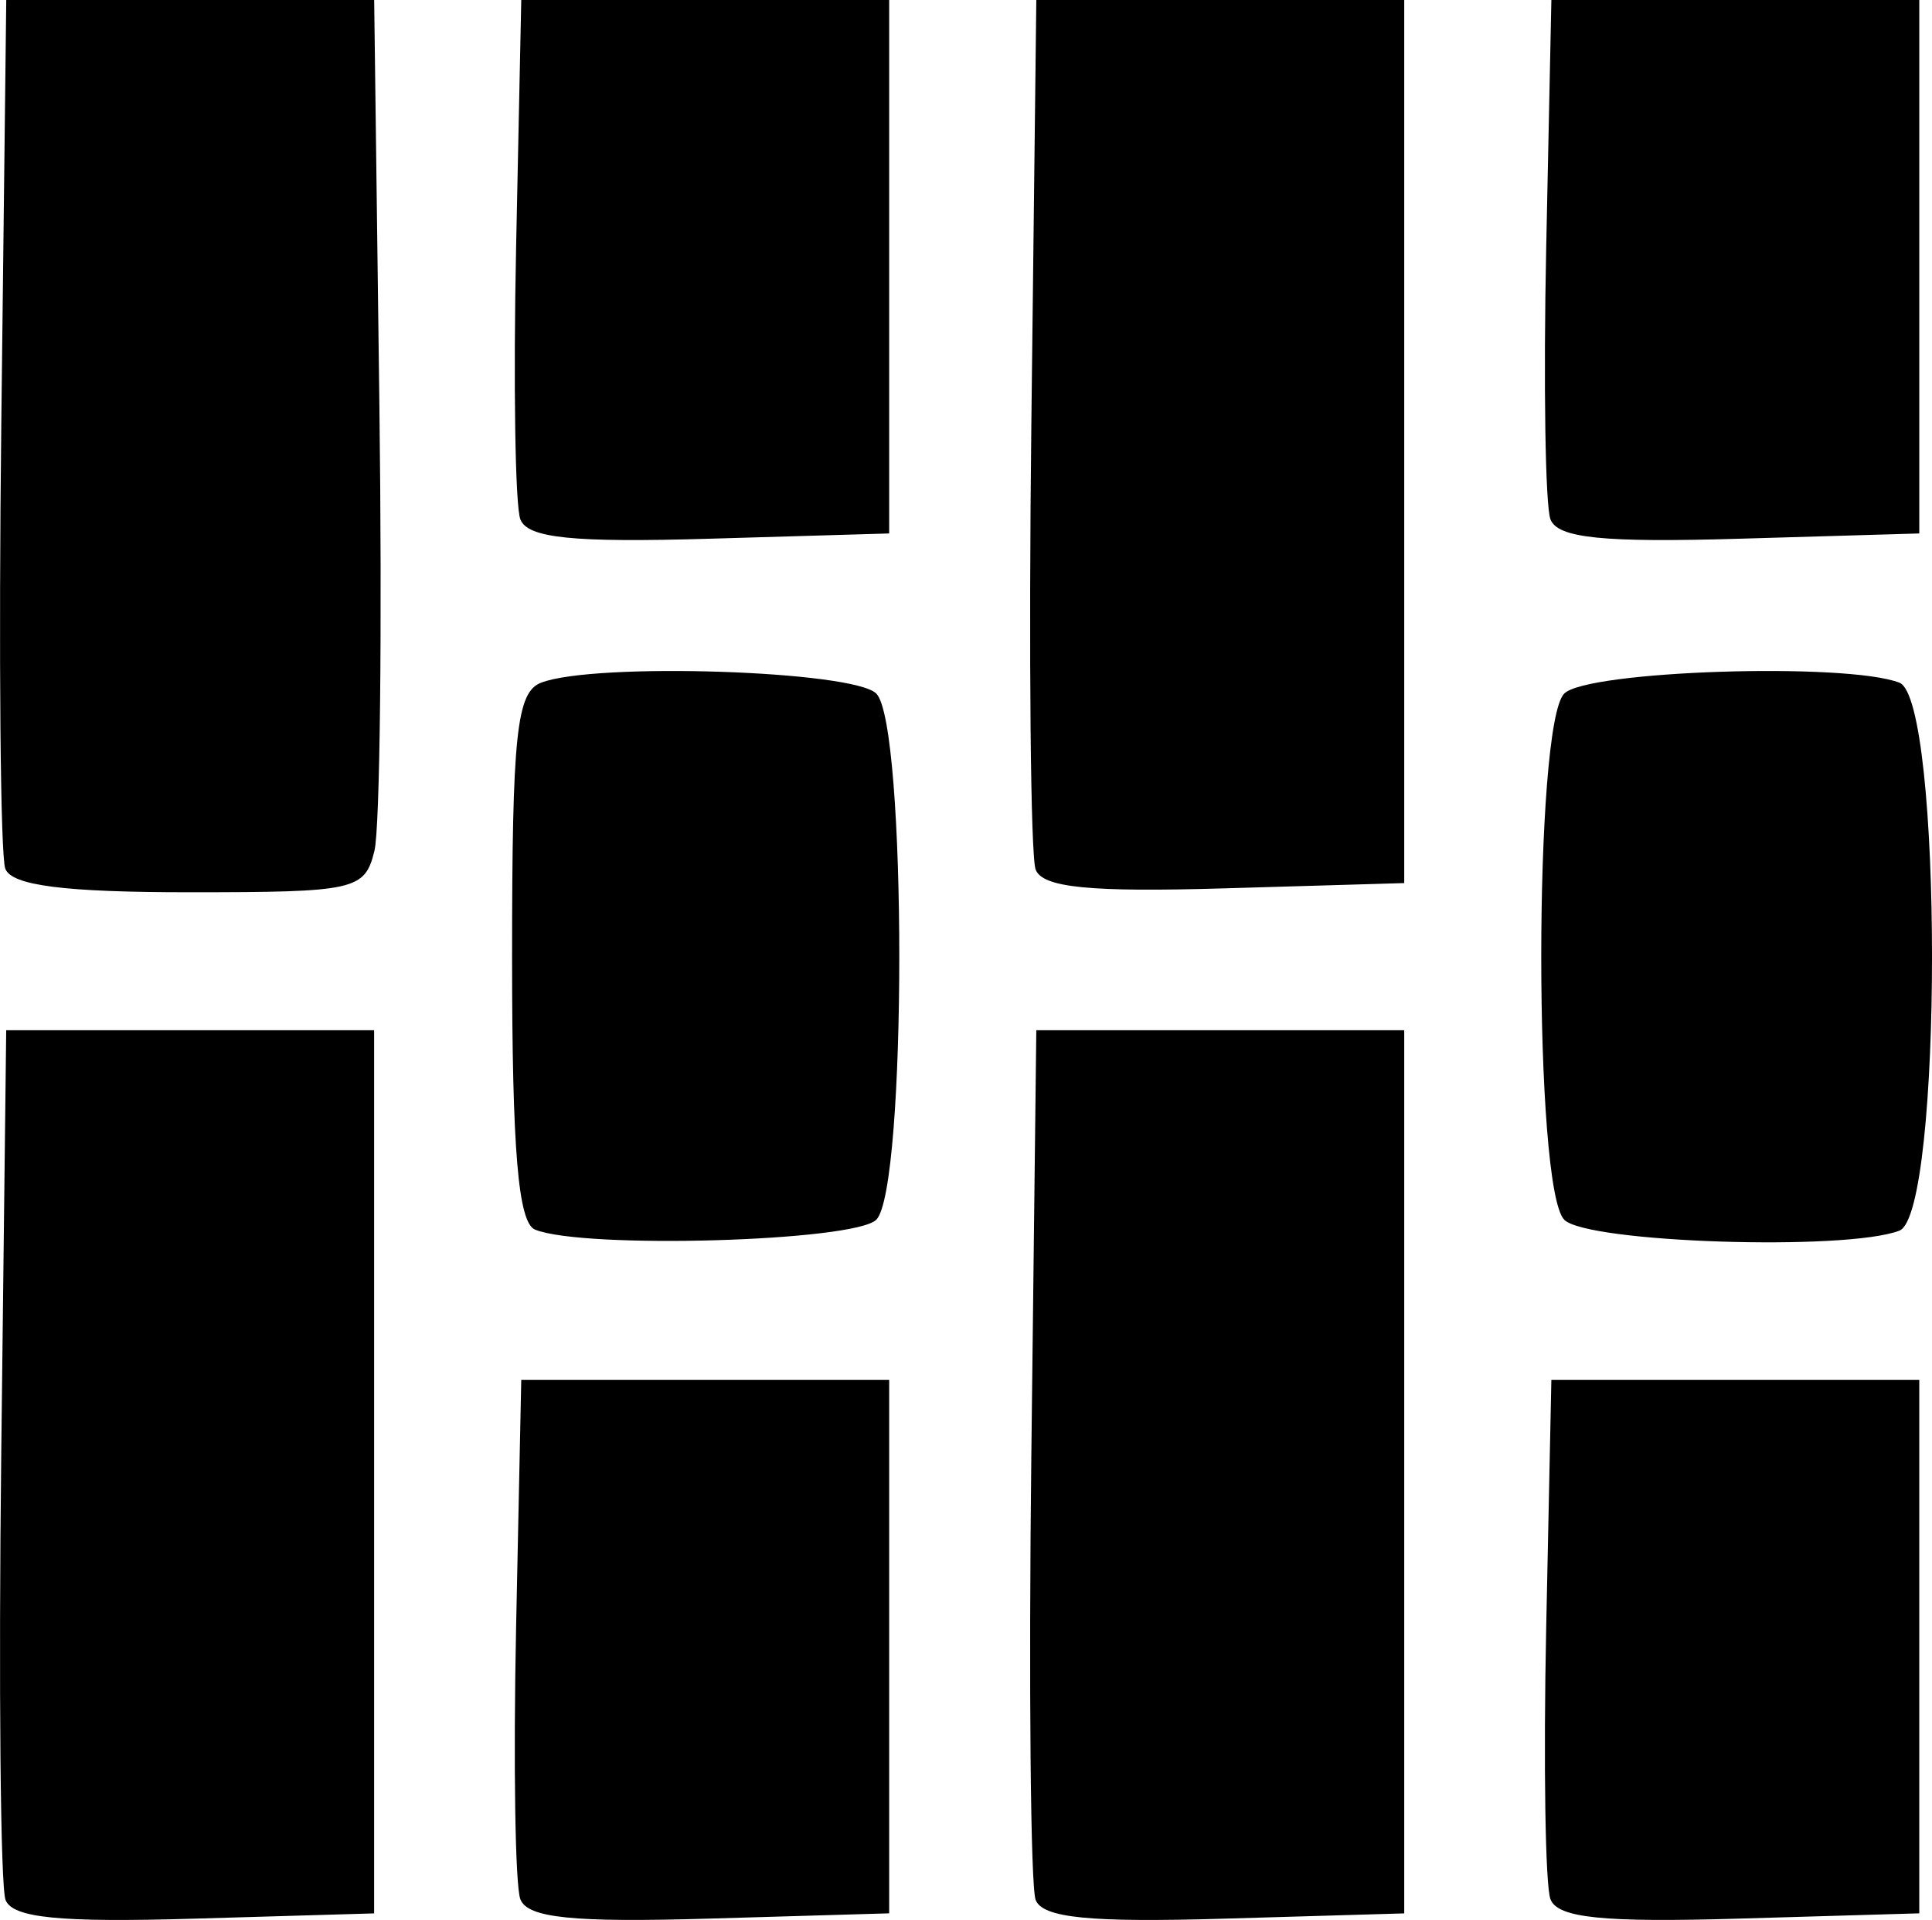 <?xml version="1.0" encoding="UTF-8" standalone="no"?>
<!-- Created with Inkscape (http://www.inkscape.org/) -->

<svg
   width="37.053mm"
   height="36.816mm"
   viewBox="0 0 37.053 36.816"
   version="1.1"
   id="svg1"
   xml:space="preserve"
   xmlns="http://www.w3.org/2000/svg"
   xmlns:svg="http://www.w3.org/2000/svg"><defs
     id="defs1" /><g
     id="layer1"
     transform="translate(-152.449,-37.659)"><path
       style="fill:#000000"
       d="m 152.555,74.088 c -0.097,-0.254 -0.134,-4.109 -0.082,-8.568 l 0.095,-8.106 h 3.528 3.528 v 8.467 8.467 l -3.446,0.101 c -2.587,0.076 -3.49,-0.014 -3.623,-0.36 z m 9.874,-0.01 c -0.1,-0.259 -0.136,-2.607 -0.082,-5.216 l 0.099,-4.745 h 3.528 3.528 v 5.115 5.115 l -3.446,0.101 c -2.623,0.077 -3.489,-0.012 -3.627,-0.371 z m 9.882,0.01 c -0.097,-0.254 -0.134,-4.109 -0.082,-8.568 l 0.095,-8.106 h 3.528 3.528 v 8.467 8.467 l -3.446,0.101 c -2.587,0.076 -3.49,-0.014 -3.623,-0.36 z m 9.874,-0.01 c -0.1,-0.259 -0.136,-2.607 -0.082,-5.216 l 0.099,-4.745 h 3.528 3.528 v 5.115 5.115 l -3.446,0.101 c -2.623,0.077 -3.489,-0.012 -3.627,-0.371 z M 162.711,61.237 c -0.324,-0.131 -0.441,-1.518 -0.441,-5.226 0,-4.278 0.085,-5.081 0.558,-5.262 1.026,-0.394 5.986,-0.232 6.427,0.209 0.588,0.588 0.588,9.502 0,10.089 -0.417,0.417 -5.607,0.568 -6.544,0.19 z m 19.738,-0.19 c -0.588,-0.588 -0.588,-9.502 0,-10.089 0.441,-0.441 5.401,-0.603 6.427,-0.209 0.835,0.321 0.835,10.187 0,10.508 -1.026,0.394 -5.986,0.232 -6.427,-0.209 z m -29.898,-6.728 c -0.095,-0.247 -0.129,-4.096 -0.077,-8.555 l 0.095,-8.106 h 3.528 3.528 l 0.1,7.761 c 0.055,4.269 0.012,8.118 -0.095,8.555 -0.185,0.754 -0.363,0.794 -3.55,0.794 -2.39,0 -3.405,-0.129 -3.528,-0.449 z m 19.76,0.013 c -0.097,-0.254 -0.134,-4.109 -0.082,-8.568 l 0.095,-8.106 h 3.528 3.528 v 8.467 8.467 l -3.446,0.101 c -2.587,0.076 -3.49,-0.014 -3.623,-0.36 z m -9.882,-6.713 c -0.1,-0.259 -0.136,-2.607 -0.082,-5.216 l 0.099,-4.745 h 3.528 3.528 v 5.115 5.115 l -3.446,0.101 c -2.623,0.077 -3.489,-0.012 -3.627,-0.371 z m 19.756,0 c -0.1,-0.259 -0.136,-2.607 -0.082,-5.216 l 0.099,-4.745 h 3.528 3.528 v 5.115 5.115 l -3.446,0.101 c -2.623,0.077 -3.489,-0.012 -3.627,-0.371 z"
       id="path3" /></g></svg>
